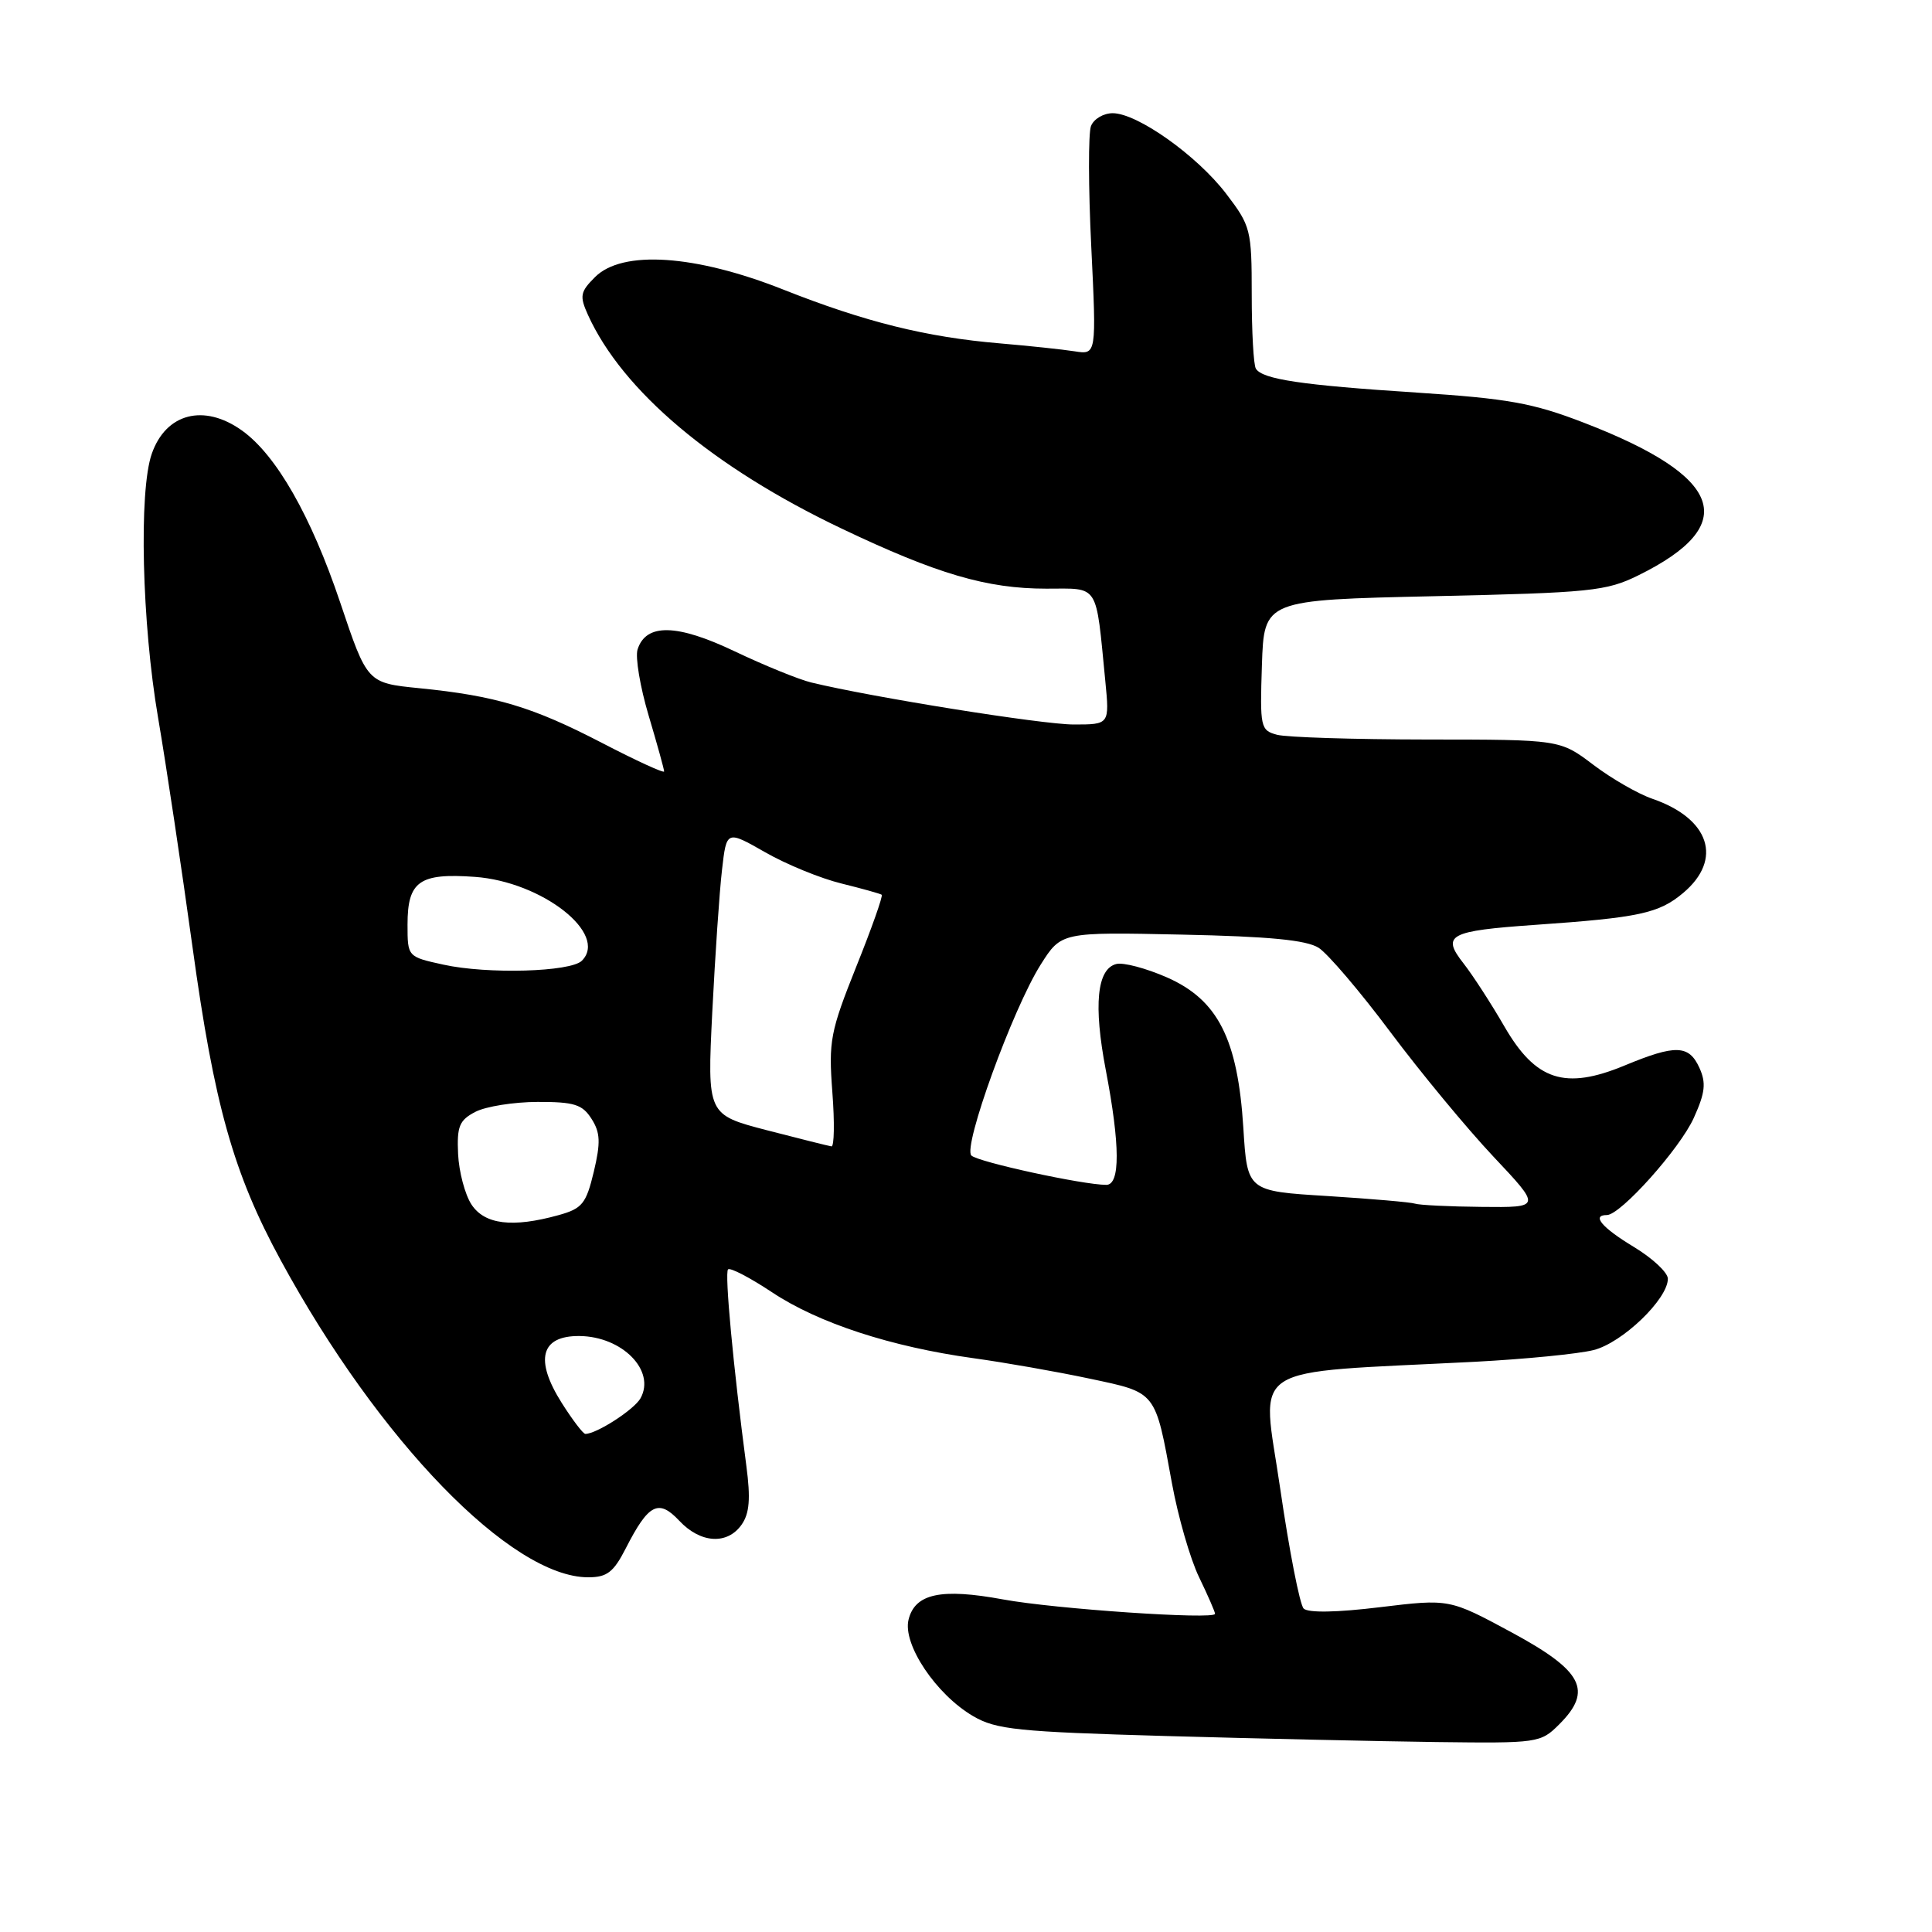 <?xml version="1.0" encoding="UTF-8" standalone="no"?>
<!DOCTYPE svg PUBLIC "-//W3C//DTD SVG 1.1//EN" "http://www.w3.org/Graphics/SVG/1.1/DTD/svg11.dtd" >
<svg xmlns="http://www.w3.org/2000/svg" xmlns:xlink="http://www.w3.org/1999/xlink" version="1.1" viewBox="0 0 256 256">
 <g >
 <path fill="currentColor"
d=" M 206.61 228.48 C 211.09 224.00 209.74 221.40 200.28 216.29 C 192.05 211.85 192.05 211.85 182.87 212.96 C 177.16 213.66 173.33 213.73 172.74 213.14 C 172.23 212.63 170.83 205.46 169.63 197.22 C 167.18 180.36 164.60 182.03 195.50 180.44 C 202.10 180.09 209.15 179.40 211.16 178.89 C 214.96 177.94 221.00 172.14 221.00 169.44 C 221.00 168.62 218.98 166.73 216.50 165.23 C 212.26 162.67 210.85 161.00 212.92 161.00 C 214.73 161.00 222.61 152.19 224.44 148.12 C 225.95 144.78 226.09 143.50 225.18 141.49 C 223.79 138.44 222.03 138.38 215.28 141.18 C 207.37 144.46 203.49 143.20 199.33 136.00 C 197.58 132.97 195.15 129.22 193.92 127.65 C 190.97 123.89 191.98 123.35 203.41 122.55 C 217.21 121.59 219.81 121.03 223.03 118.32 C 228.32 113.87 226.55 108.46 218.94 105.84 C 217.05 105.19 213.52 103.16 211.11 101.33 C 206.71 98.00 206.71 98.00 189.11 97.99 C 179.42 97.98 170.47 97.70 169.21 97.36 C 167.02 96.77 166.94 96.38 167.21 88.12 C 167.50 79.50 167.50 79.50 190.00 79.00 C 210.78 78.54 212.85 78.33 217.08 76.24 C 230.69 69.54 228.42 63.16 209.87 56.01 C 203.11 53.40 199.82 52.81 187.71 52.02 C 172.45 51.03 167.28 50.26 166.41 48.85 C 166.10 48.36 165.86 43.94 165.86 39.03 C 165.86 30.43 165.73 29.94 162.48 25.68 C 158.61 20.61 150.70 15.00 147.44 15.00 C 146.21 15.00 144.92 15.77 144.56 16.71 C 144.20 17.65 144.21 24.86 144.60 32.72 C 145.29 47.01 145.29 47.01 142.39 46.55 C 140.80 46.30 136.35 45.83 132.50 45.50 C 122.75 44.68 114.62 42.66 103.79 38.37 C 92.11 33.74 82.46 33.10 78.85 36.71 C 76.88 38.67 76.78 39.22 77.90 41.71 C 82.47 51.80 94.48 61.92 111.50 70.03 C 124.18 76.07 130.76 78.00 138.64 78.00 C 145.73 78.00 145.17 77.12 146.46 90.25 C 147.02 96.00 147.02 96.00 142.26 96.00 C 138.06 95.99 115.60 92.40 107.48 90.43 C 105.84 90.03 101.29 88.18 97.36 86.31 C 89.69 82.65 85.59 82.57 84.48 86.06 C 84.16 87.08 84.82 91.02 85.95 94.82 C 87.08 98.61 88.00 101.94 88.00 102.22 C 88.00 102.49 84.29 100.79 79.75 98.43 C 70.55 93.66 65.69 92.20 55.56 91.19 C 48.66 90.50 48.66 90.50 45.08 79.84 C 41.22 68.37 36.60 60.27 32.04 57.03 C 27.02 53.45 21.98 54.76 20.11 60.13 C 18.38 65.07 18.80 82.59 20.95 95.12 C 22.02 101.38 24.07 115.05 25.51 125.50 C 28.39 146.43 30.93 155.47 37.20 167.00 C 50.22 190.94 67.74 209.00 77.94 209.00 C 80.43 209.00 81.30 208.33 82.91 205.18 C 85.93 199.26 87.25 198.57 90.01 201.51 C 92.82 204.51 96.38 204.72 98.27 202.02 C 99.31 200.54 99.47 198.58 98.90 194.27 C 97.16 181.08 96.00 168.67 96.47 168.20 C 96.74 167.92 99.39 169.30 102.34 171.26 C 108.46 175.32 118.07 178.46 129.00 179.97 C 133.13 180.54 140.03 181.75 144.35 182.67 C 153.31 184.57 153.04 184.22 155.29 196.55 C 156.10 200.97 157.71 206.57 158.88 208.98 C 160.05 211.40 161.00 213.58 161.00 213.84 C 161.00 214.64 139.77 213.20 132.90 211.93 C 124.71 210.42 121.25 211.15 120.39 214.60 C 119.57 217.86 124.03 224.53 128.95 227.40 C 131.99 229.18 134.87 229.47 154.44 230.03 C 166.57 230.37 182.71 230.73 190.30 230.83 C 203.81 231.00 204.14 230.95 206.61 228.48 Z  M 74.43 185.89 C 70.81 180.16 71.65 176.99 76.77 177.03 C 82.45 177.08 86.91 181.62 84.87 185.28 C 84.02 186.79 79.05 190.00 77.56 190.00 C 77.27 190.00 75.86 188.15 74.43 185.89 Z  M 62.47 159.60 C 61.61 158.28 60.81 155.26 60.70 152.91 C 60.53 149.24 60.86 148.43 63.00 147.32 C 64.38 146.61 68.08 146.02 71.23 146.01 C 76.08 146.00 77.17 146.34 78.38 148.25 C 79.55 150.08 79.60 151.39 78.68 155.27 C 77.66 159.51 77.15 160.14 74.02 161.01 C 67.90 162.71 64.22 162.26 62.47 159.60 Z  M 187.50 159.49 C 186.95 159.30 181.72 158.85 175.89 158.48 C 165.27 157.83 165.27 157.83 164.75 149.46 C 164.01 137.68 161.39 132.50 154.65 129.52 C 151.87 128.30 148.83 127.49 147.90 127.74 C 145.35 128.40 144.88 133.19 146.52 141.77 C 148.43 151.75 148.45 157.00 146.59 157.00 C 143.51 157.00 129.57 153.97 128.71 153.11 C 127.56 151.96 134.19 133.68 137.90 127.81 C 140.63 123.50 140.63 123.50 156.56 123.84 C 168.15 124.08 173.11 124.56 174.73 125.59 C 175.95 126.38 180.23 131.39 184.23 136.75 C 188.23 142.10 194.37 149.52 197.87 153.24 C 204.24 160.00 204.24 160.00 196.37 159.92 C 192.04 159.88 188.05 159.68 187.50 159.49 Z  M 101.61 149.76 C 93.71 147.70 93.71 147.70 94.38 134.10 C 94.76 126.62 95.33 118.14 95.67 115.26 C 96.27 110.01 96.27 110.01 101.39 112.93 C 104.20 114.54 108.75 116.40 111.50 117.07 C 114.25 117.75 116.65 118.42 116.83 118.56 C 117.02 118.71 115.50 123.01 113.45 128.11 C 110.02 136.70 109.78 137.94 110.29 144.70 C 110.60 148.71 110.54 151.96 110.17 151.90 C 109.80 151.85 105.95 150.88 101.61 149.76 Z  M 58.75 127.82 C 54.00 126.78 54.00 126.78 54.00 122.51 C 54.00 116.77 55.57 115.66 62.92 116.19 C 71.83 116.83 80.65 123.75 77.10 127.30 C 75.61 128.79 64.60 129.11 58.75 127.82 Z "/>
</g>
</svg>